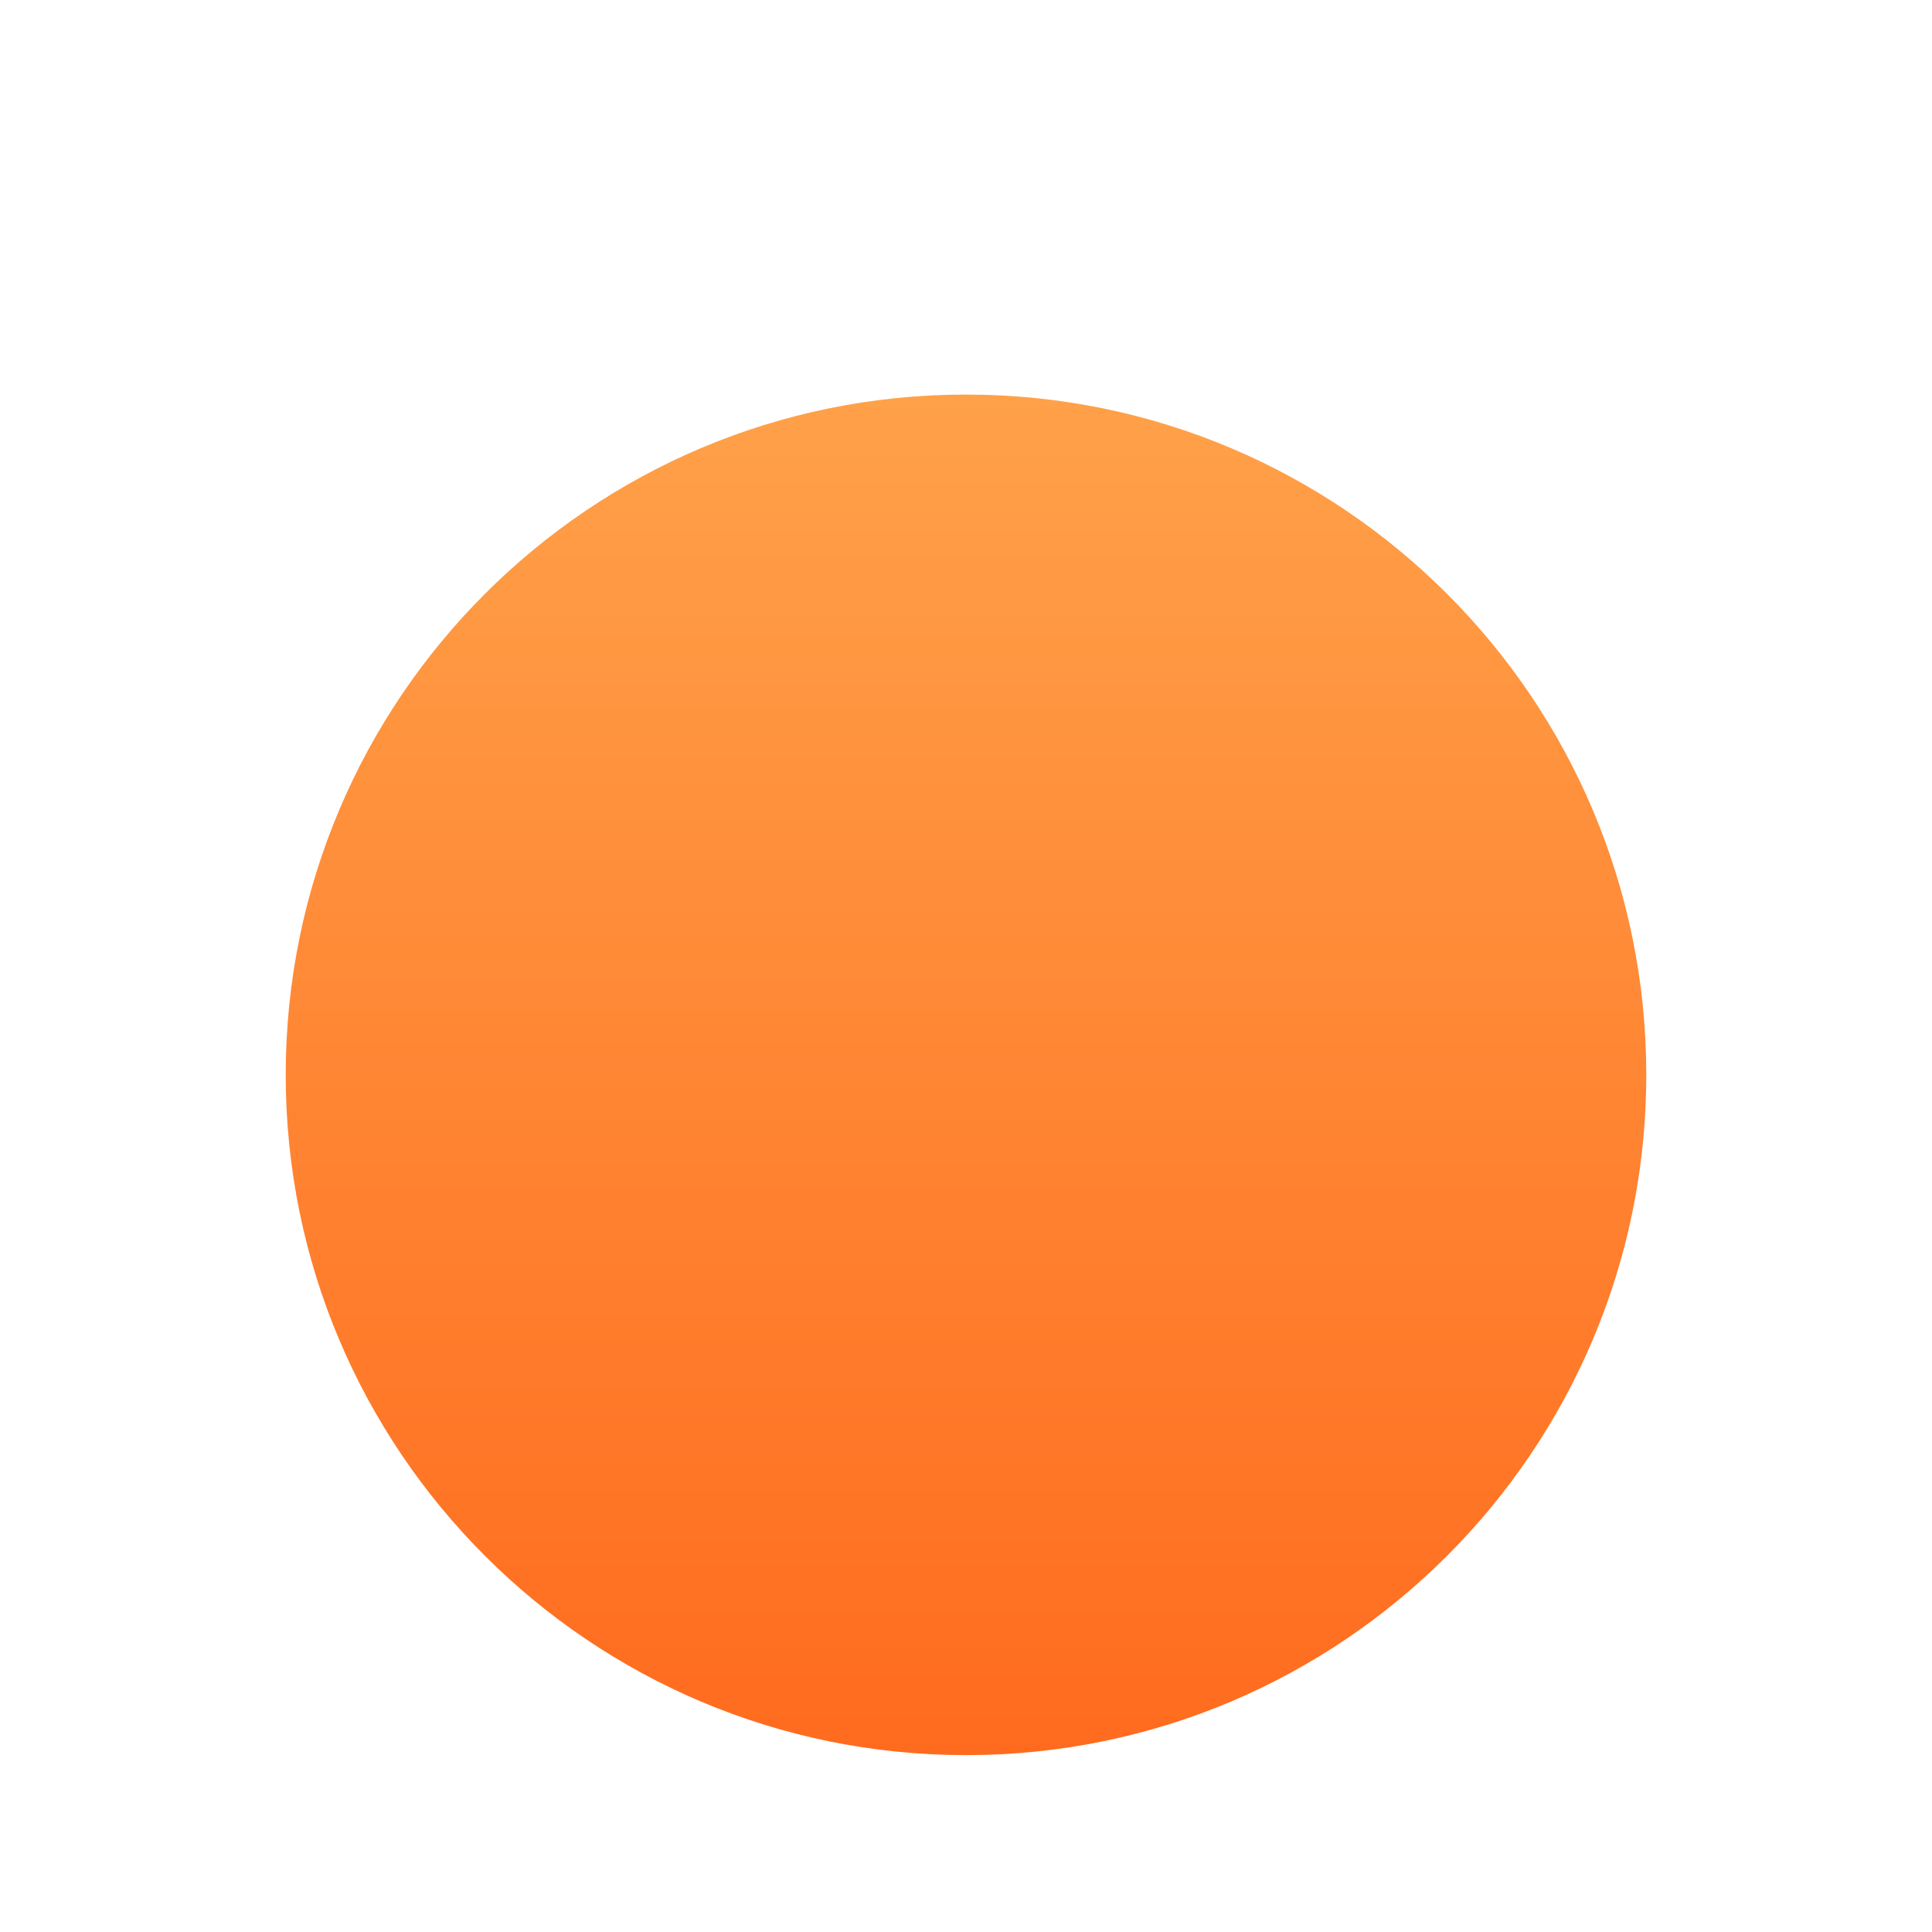 <svg width="142" height="142" viewBox="0 0 142 142" fill="none" xmlns="http://www.w3.org/2000/svg">
<g filter="url(#filter0_ddd_35_44)">
<path d="M121 67C121 94.614 98.614 117 71 117C43.386 117 21 94.614 21 67C21 39.386 43.386 17 71 17C98.614 17 121 39.386 121 67Z" fill="url(#paint0_linear_35_44)"/>
</g>
<defs>
<filter id="filter0_ddd_35_44" x="0.8" y="0.8" width="140.4" height="140.4" filterUnits="userSpaceOnUse" color-interpolation-filters="sRGB">
<feFlood flood-opacity="0" result="BackgroundImageFix"/>
<feColorMatrix in="SourceAlpha" type="matrix" values="0 0 0 0 0 0 0 0 0 0 0 0 0 0 0 0 0 0 127 0" result="hardAlpha"/>
<feOffset dy="4"/>
<feGaussianBlur stdDeviation="10.1"/>
<feComposite in2="hardAlpha" operator="out"/>
<feColorMatrix type="matrix" values="0 0 0 0 0 0 0 0 0 0 0 0 0 0 0 0 0 0 0.25 0"/>
<feBlend mode="normal" in2="BackgroundImageFix" result="effect1_dropShadow_35_44"/>
<feColorMatrix in="SourceAlpha" type="matrix" values="0 0 0 0 0 0 0 0 0 0 0 0 0 0 0 0 0 0 127 0" result="hardAlpha"/>
<feOffset dy="4"/>
<feGaussianBlur stdDeviation="2"/>
<feComposite in2="hardAlpha" operator="out"/>
<feColorMatrix type="matrix" values="0 0 0 0 0 0 0 0 0 0 0 0 0 0 0 0 0 0 0.25 0"/>
<feBlend mode="normal" in2="effect1_dropShadow_35_44" result="effect2_dropShadow_35_44"/>
<feColorMatrix in="SourceAlpha" type="matrix" values="0 0 0 0 0 0 0 0 0 0 0 0 0 0 0 0 0 0 127 0" result="hardAlpha"/>
<feOffset dy="4"/>
<feGaussianBlur stdDeviation="10.1"/>
<feComposite in2="hardAlpha" operator="out"/>
<feColorMatrix type="matrix" values="0 0 0 0 0 0 0 0 0 0 0 0 0 0 0 0 0 0 0.25 0"/>
<feBlend mode="normal" in2="effect2_dropShadow_35_44" result="effect3_dropShadow_35_44"/>
<feBlend mode="normal" in="SourceGraphic" in2="effect3_dropShadow_35_44" result="shape"/>
</filter>
<linearGradient id="paint0_linear_35_44" x1="71" y1="117" x2="71" y2="17" gradientUnits="userSpaceOnUse">
<stop stop-color="#FF6B1E"/>
<stop offset="1" stop-color="#FFA149"/>
</linearGradient>
</defs>
</svg>
